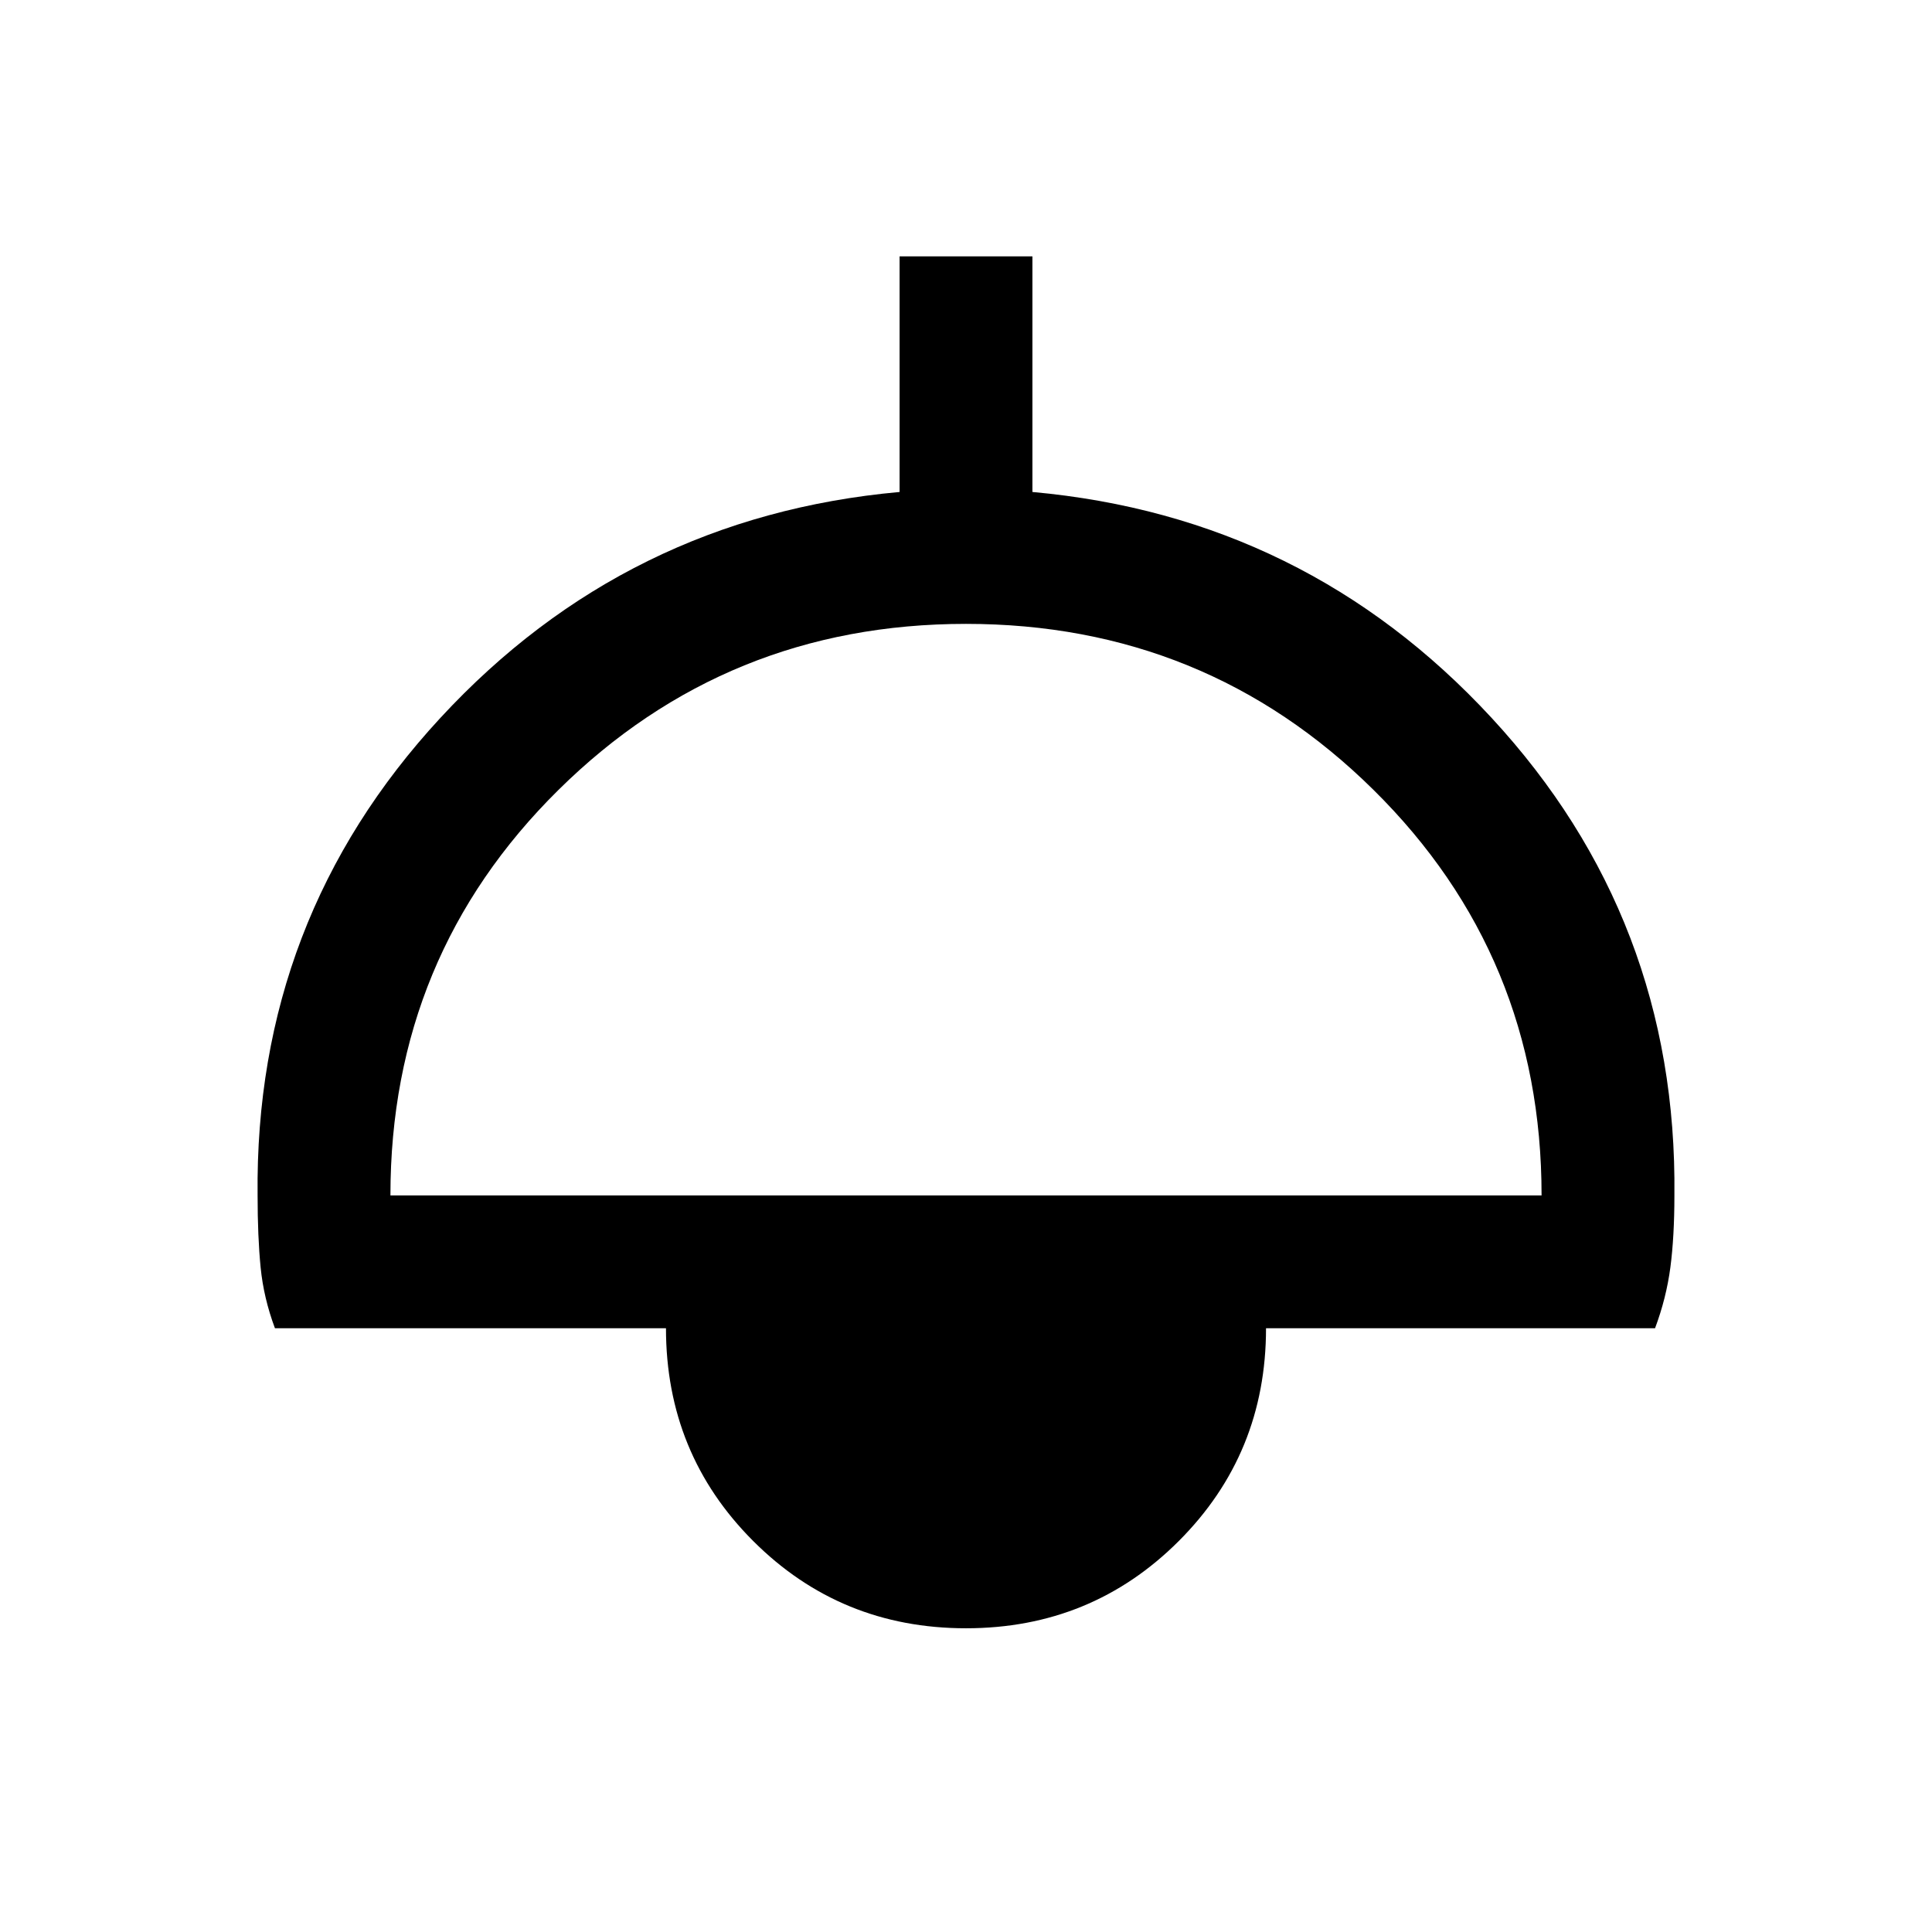 <svg xmlns="http://www.w3.org/2000/svg" height="24" viewBox="0 -960 960 960" width="24"><path d="M480-150.92q-62.38 0-105.73-43.35T330.92-300h-194.3q-5.61-15-7.12-30.25Q128-345.5 128-366q-1.54-137.38 90.85-237.31Q311.23-703.23 447-715.54v-117.08h66v117.08q135.77 12.31 228.15 112.23Q833.54-503.38 832-366q0 20.5-2 35.75-2.01 15.25-7.62 30.25h-193.3q0 62.38-43.35 105.73T480-150.92ZM194-366h572q0-119-83.5-201.5T480-650q-119 0-202.5 82.5T194-366Z"/></svg>